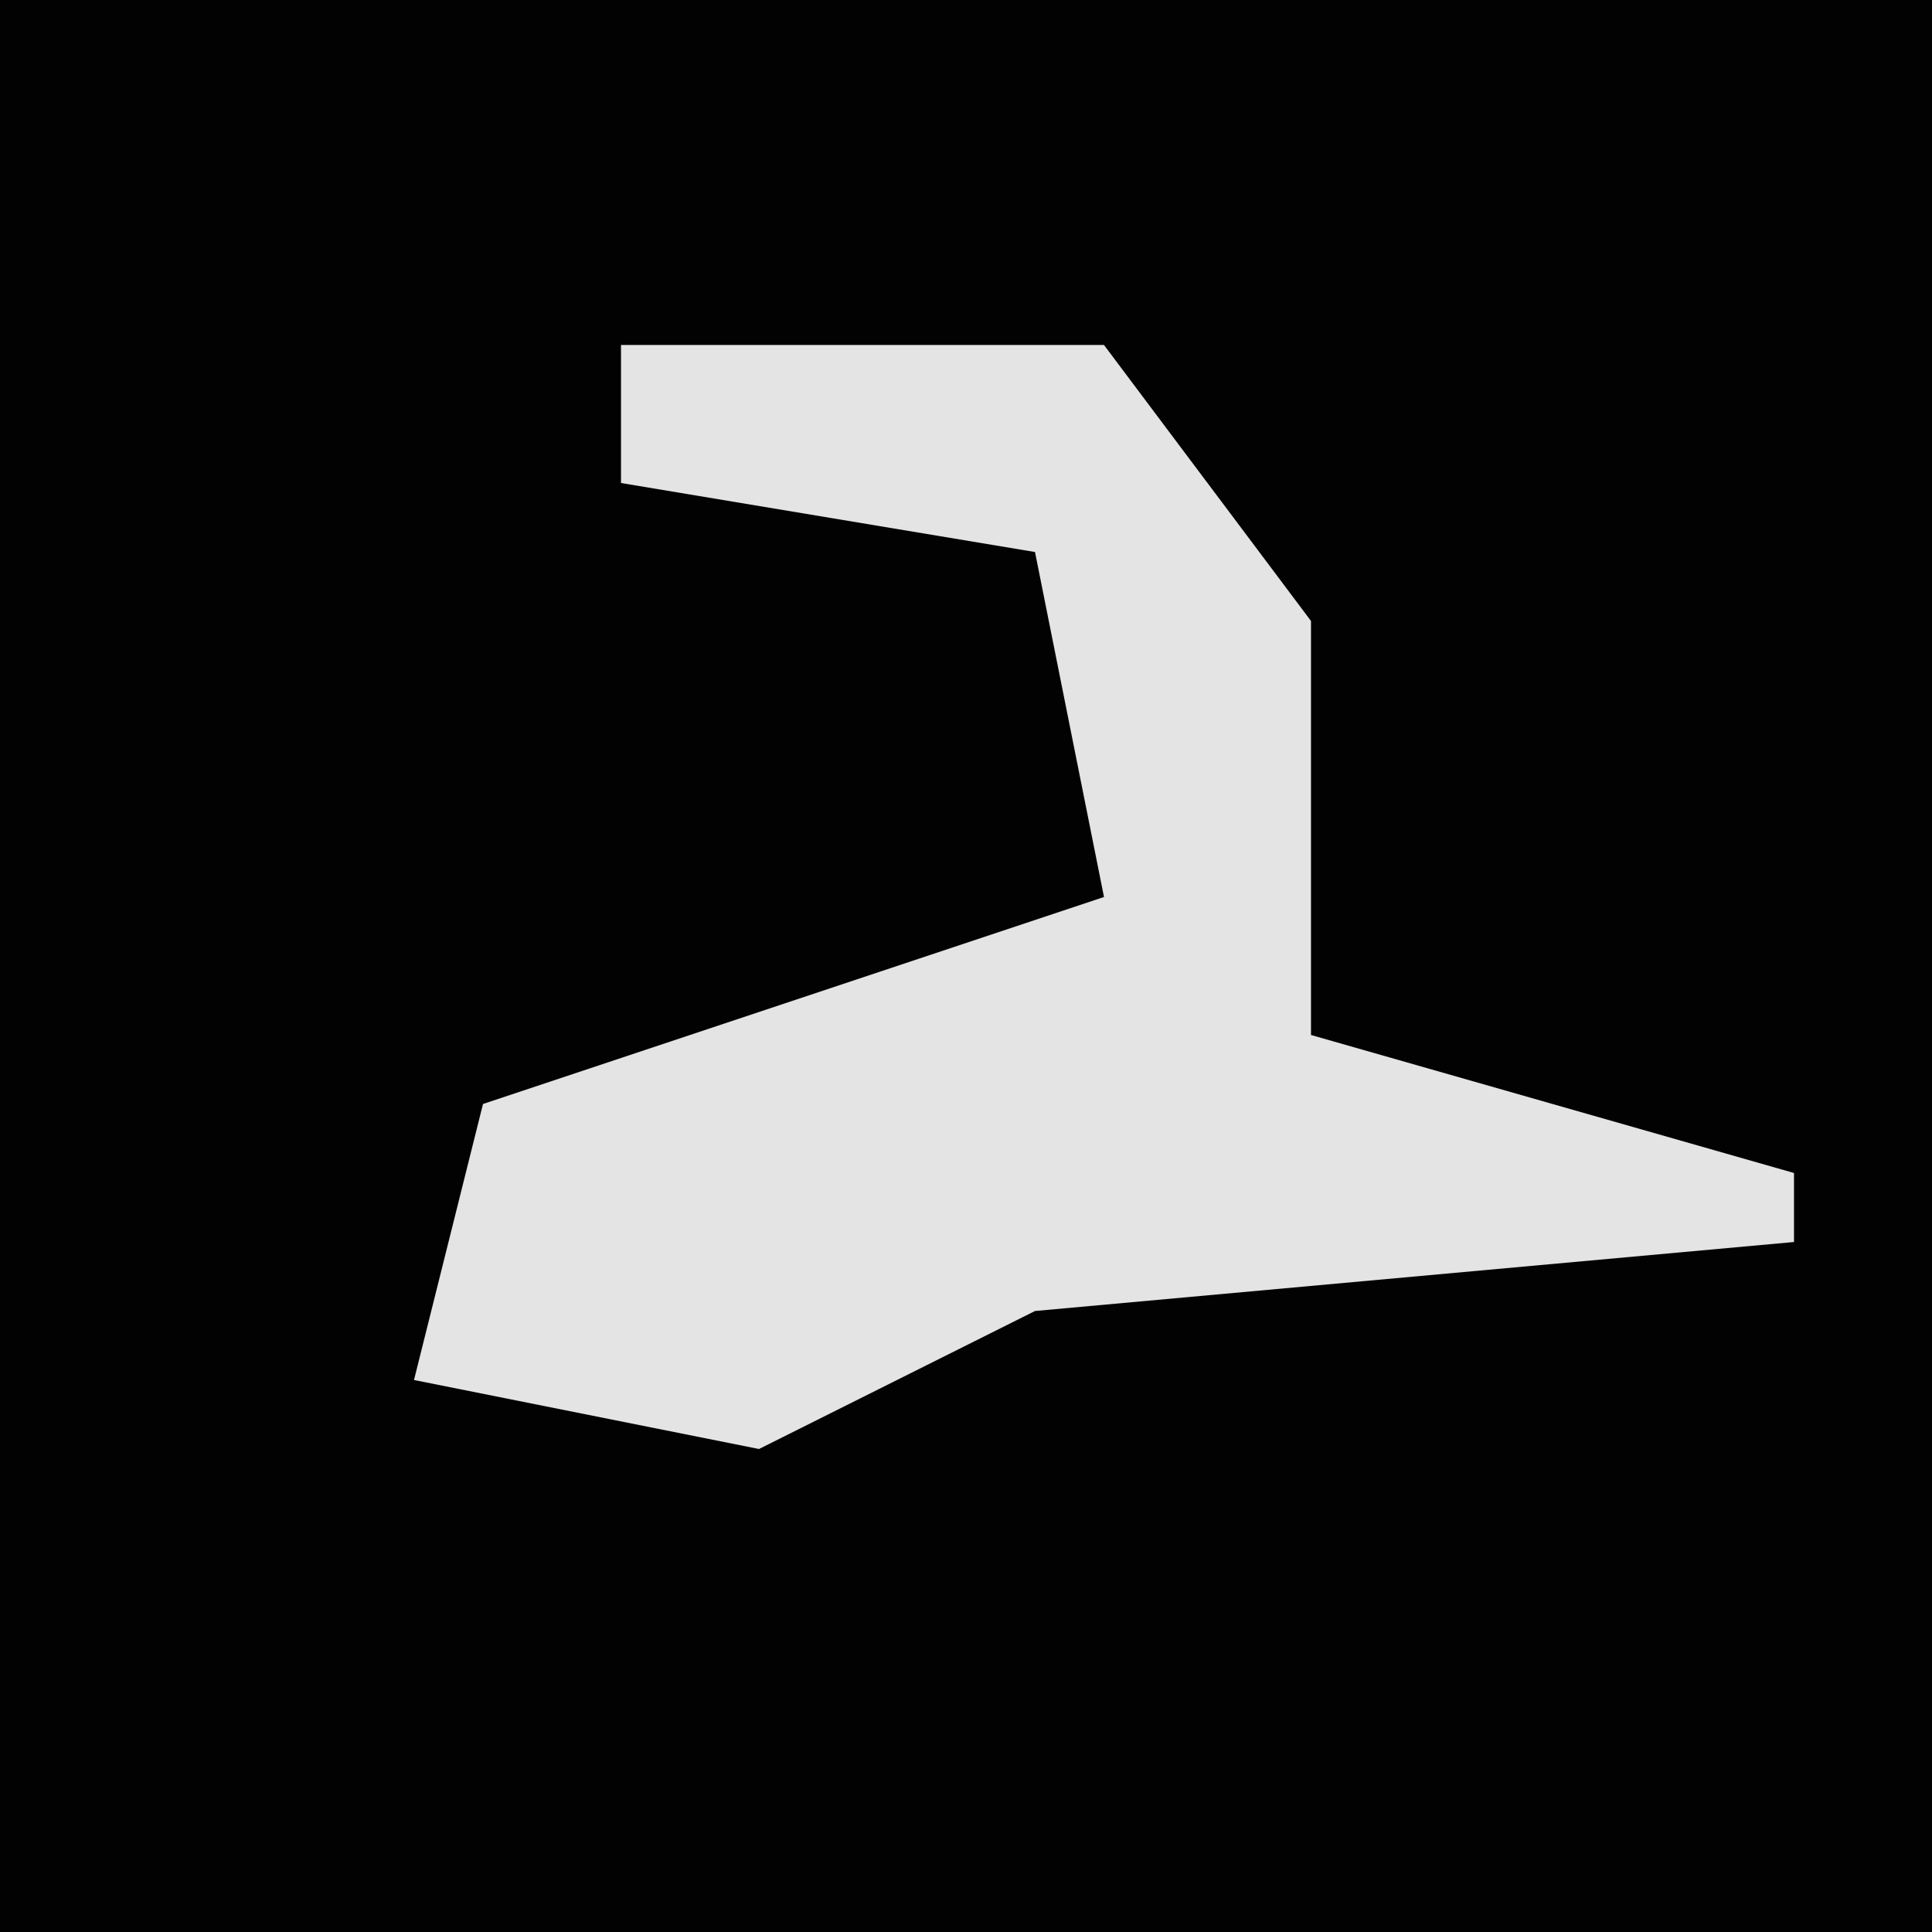 <?xml version="1.0" encoding="UTF-8"?>
<svg version="1.1" xmlns="http://www.w3.org/2000/svg" width="28" height="28">
<path d="M0,0 L28,0 L28,28 L0,28 Z " fill="#020202" transform="translate(0,0)"/>
<path d="M0,0 L7,0 L10,4 L10,10 L17,12 L17,13 L6,14 L2,16 L-3,15 L-2,11 L7,8 L6,3 L0,2 Z " fill="#E4E4E4" transform="translate(9,5)"/>
</svg>
